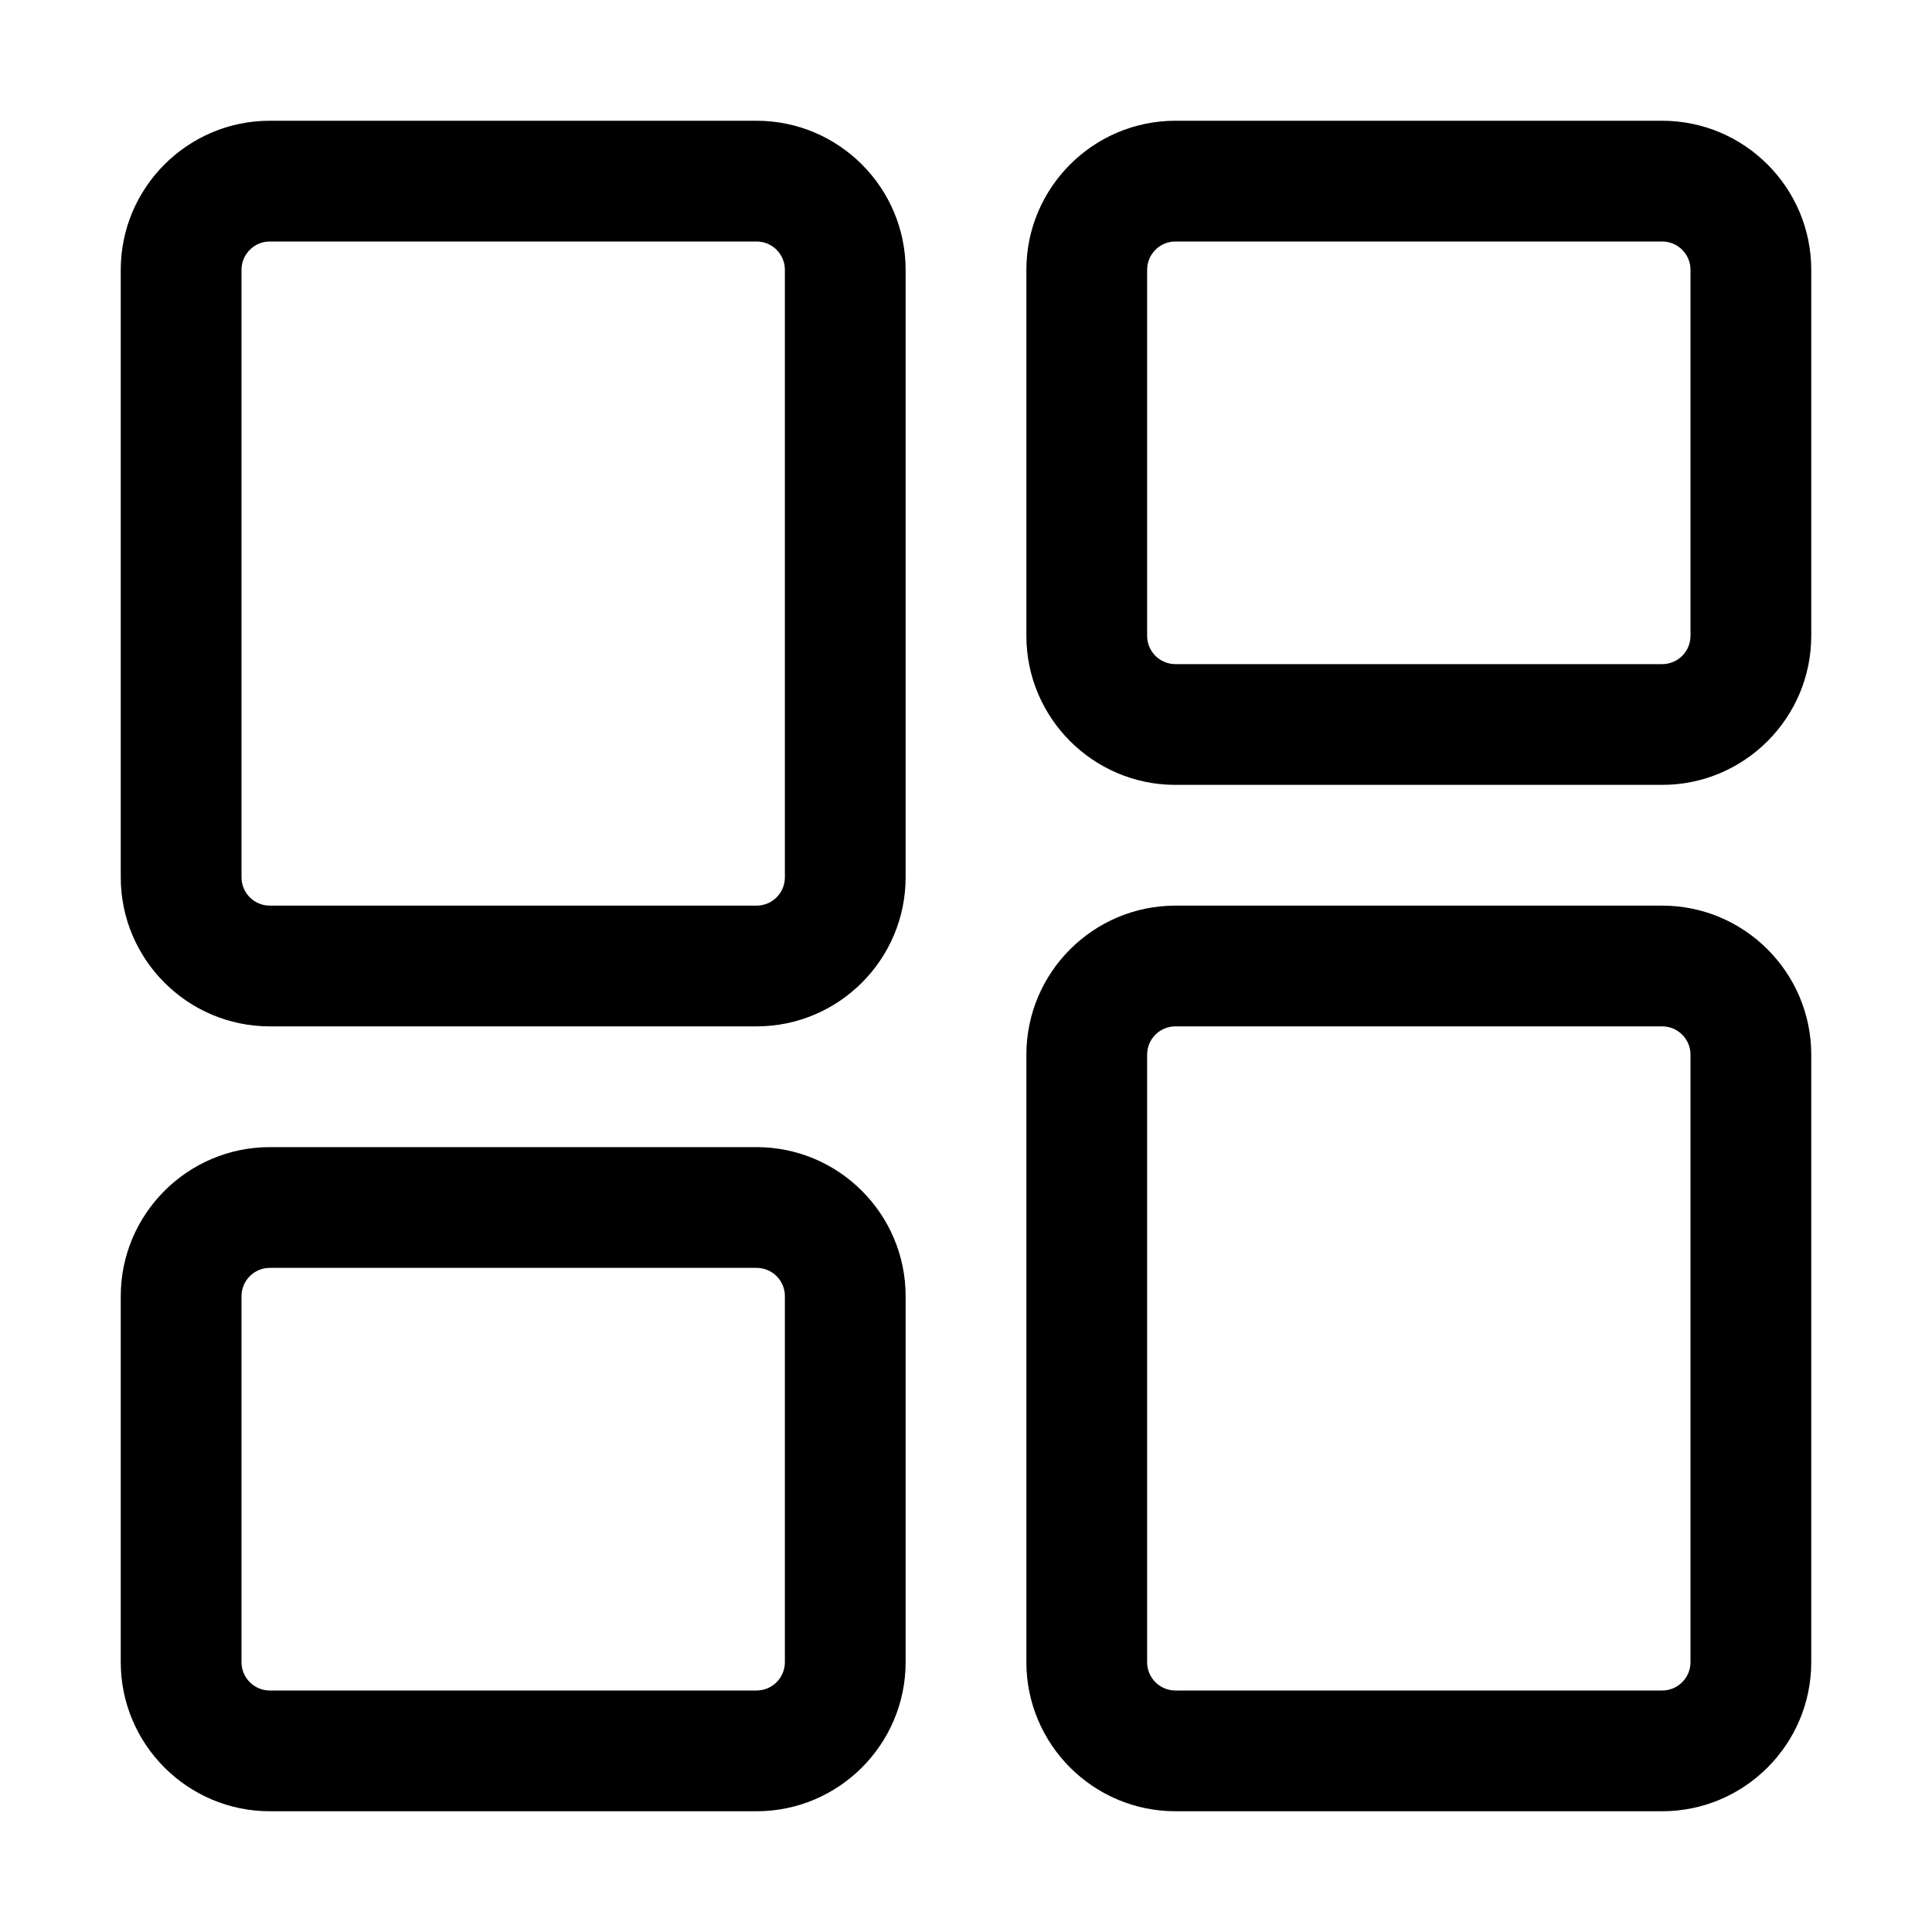 <svg width="40" height="40" viewBox="0 0 40 40" fill="none" xmlns="http://www.w3.org/2000/svg">
<path d="M34.414 37.5H24.336C22.635 37.5 21.25 36.115 21.25 34.414V21.836C21.25 20.135 22.635 18.75 24.336 18.75H34.414C36.115 18.75 37.5 20.135 37.5 21.836V34.414C37.5 36.115 36.115 37.5 34.414 37.5ZM24.336 21.25C24.012 21.25 23.75 21.512 23.75 21.836V34.414C23.75 34.737 24.012 35 24.336 35H34.414C34.737 35 35 34.737 35 34.414V21.836C35 21.512 34.737 21.25 34.414 21.25H24.336Z" fill="black"/>
<path d="M34.414 16.25H24.336C22.635 16.25 21.25 14.865 21.25 13.164V5.586C21.25 3.885 22.635 2.5 24.336 2.5H34.414C36.115 2.5 37.5 3.885 37.5 5.586V13.164C37.5 14.865 36.115 16.25 34.414 16.25ZM24.336 5C24.012 5 23.75 5.263 23.75 5.586V13.164C23.75 13.488 24.012 13.75 24.336 13.75H34.414C34.737 13.75 35 13.488 35 13.164V5.586C35 5.263 34.737 5 34.414 5H24.336Z" fill="black"/>
<path d="M15.664 21.25H5.586C3.885 21.25 2.5 19.865 2.5 18.164V5.586C2.5 3.885 3.885 2.5 5.586 2.5H15.664C17.365 2.5 18.75 3.885 18.75 5.586V18.164C18.75 19.865 17.365 21.25 15.664 21.25ZM5.586 5C5.263 5 5 5.263 5 5.586V18.164C5 18.488 5.263 18.75 5.586 18.75H15.664C15.988 18.75 16.25 18.488 16.25 18.164V5.586C16.25 5.263 15.988 5 15.664 5H5.586Z" fill="black"/>
<path d="M15.664 37.5H5.586C3.885 37.5 2.5 36.115 2.5 34.414V26.836C2.5 25.135 3.885 23.75 5.586 23.75H15.664C17.365 23.75 18.75 25.135 18.75 26.836V34.414C18.75 36.115 17.365 37.5 15.664 37.5ZM5.586 26.25C5.263 26.25 5 26.512 5 26.836V34.414C5 34.737 5.263 35 5.586 35H15.664C15.988 35 16.25 34.737 16.25 34.414V26.836C16.25 26.512 15.988 26.25 15.664 26.25H5.586Z" fill="black"/>
</svg>

